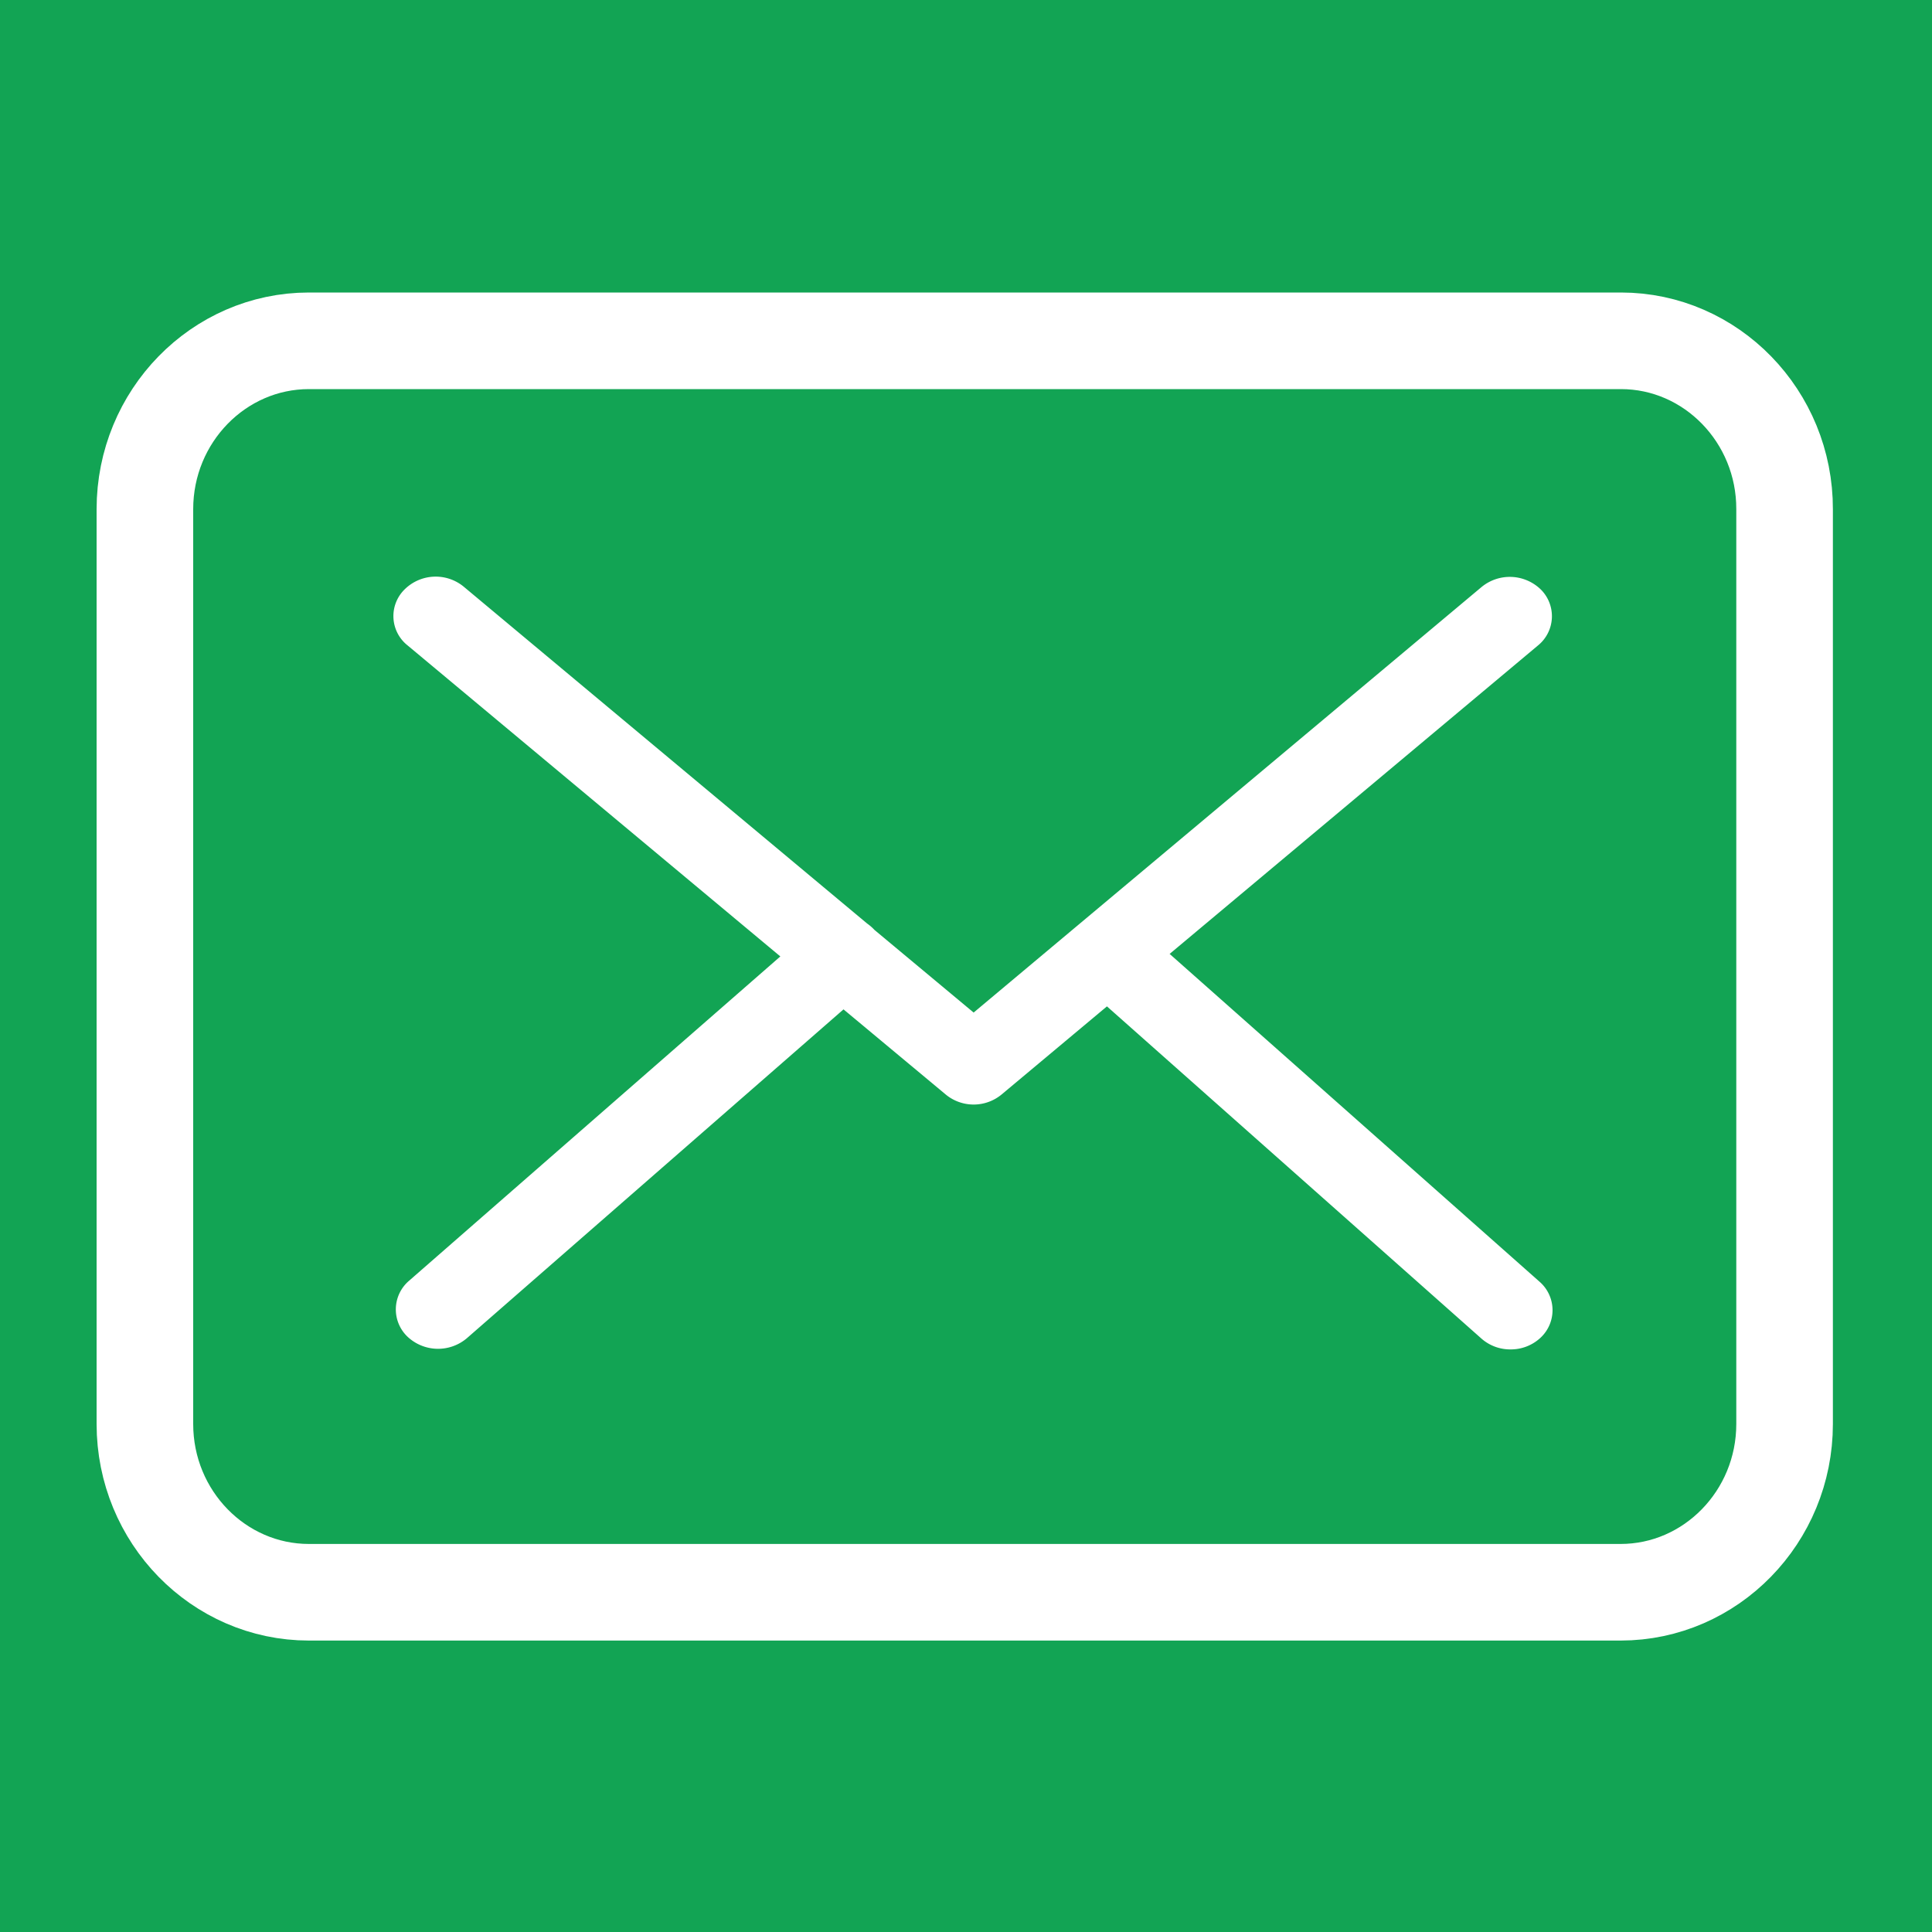 <svg xmlns="http://www.w3.org/2000/svg" width="20" height="20" viewBox="0 0 20 20">
    <g fill="none" fill-rule="evenodd">
        <path fill="#FFF" d="M-21-298h826V869H-21z"/>
        <path fill="#12A454" d="M-21-298h230v687H-21z"/>
        <g fill-rule="nonzero">
            <path stroke="#FFF" d="M16.78 3.528H3.198c-.934 0-1.698.78-1.698 1.743v9.47c0 .963.764 1.742 1.698 1.742h13.578c.934 0 1.698-.78 1.698-1.742V5.273c.003-.963-.761-1.745-1.694-1.745z"/>
            <path fill="#FFF" d="M12.109 9.874l3.813-3.193a.39.39 0 0 0 .032-.575.46.46 0 0 0-.616-.03l-5.259 4.406-1.026-.855a.49.49 0 0 0-.077-.067L4.8 6.073a.457.457 0 0 0-.616.033.387.387 0 0 0 .035.575l3.859 3.22-3.843 3.357a.39.39 0 0 0-.02.576.461.461 0 0 0 .617.02l3.9-3.405 1.059.882a.454.454 0 0 0 .58-.003l1.088-.91 3.878 3.44a.45.45 0 0 0 .3.111.45.45 0 0 0 .316-.126.39.39 0 0 0-.016-.575l-3.83-3.394z"/>
        </g>
    </g>
</svg>
